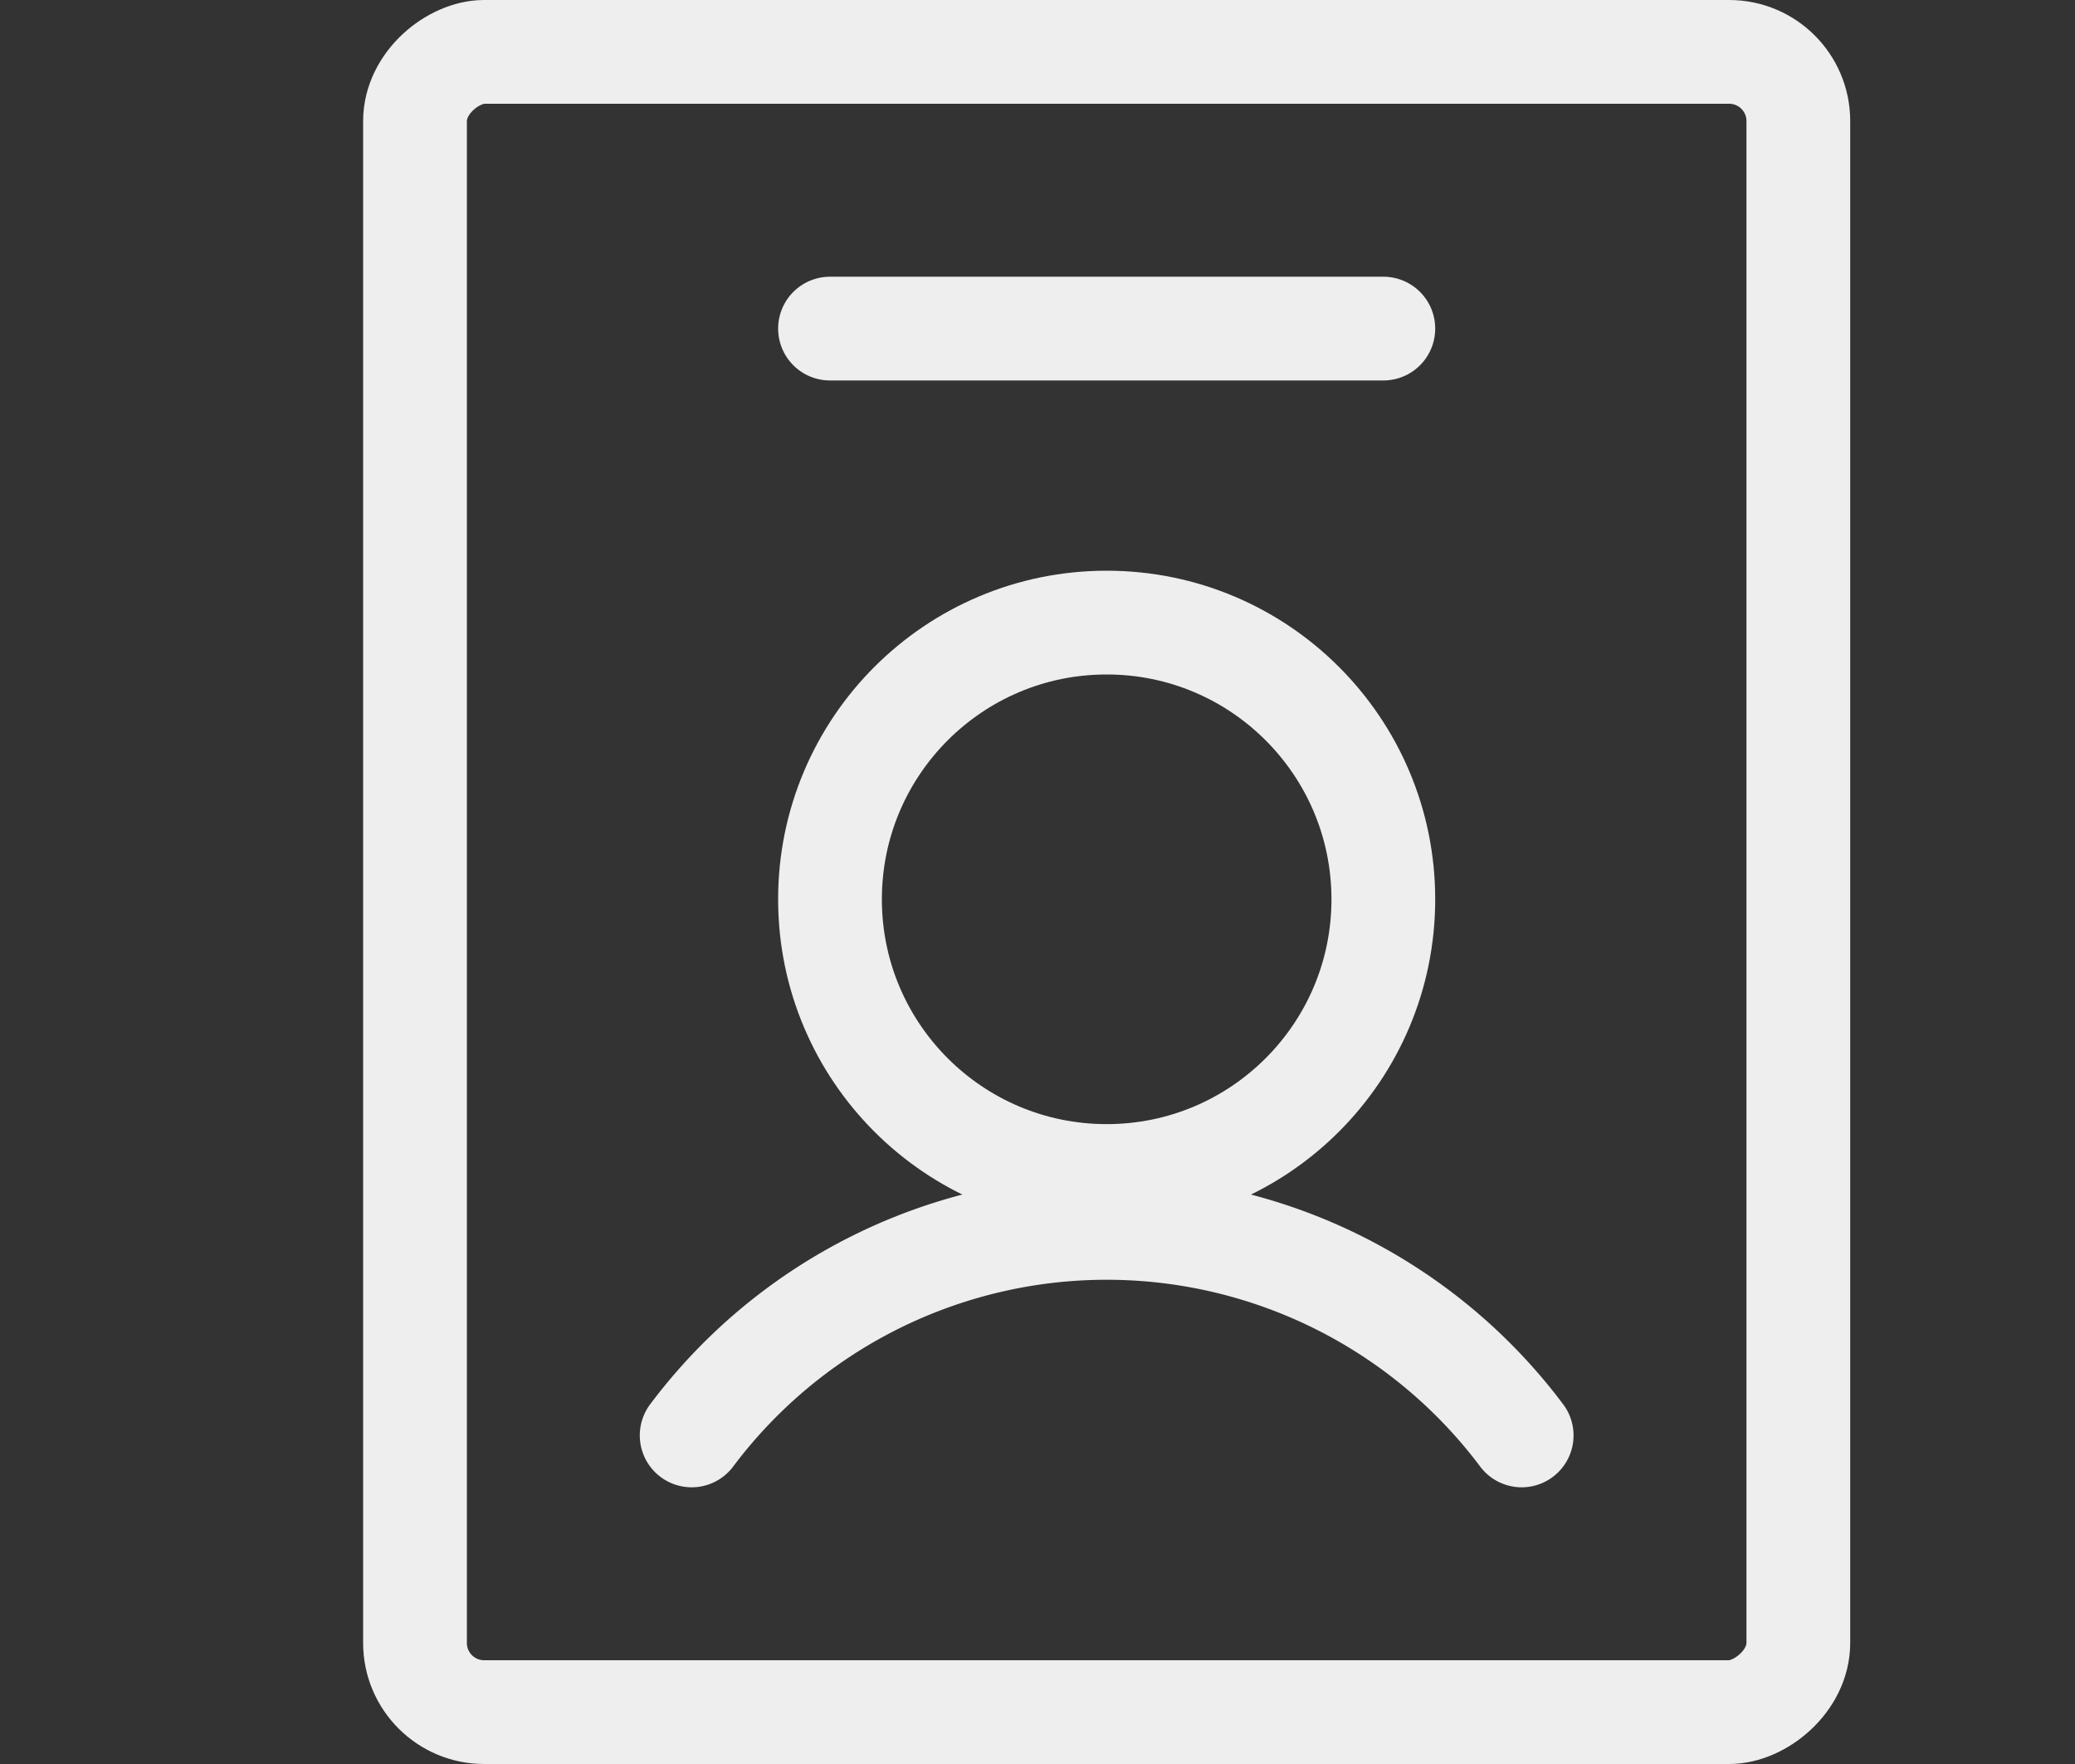<svg xmlns="http://www.w3.org/2000/svg" viewBox="0 0 240 204"><rect x="0" y="0" width="240" height="204" fill="#333333" stroke="none"/><circle cx="128" cy="104" fill="none" r="32" stroke="#EEE" stroke-linecap="round" stroke-linejoin="round" stroke-width="12"/><path d="M80,166a60,60,0,0,1,96,0" fill="none" stroke="#EEE" stroke-linecap="round" stroke-linejoin="round" stroke-width="12"/><rect fill="none" height="160" rx="8" stroke="#EEE" stroke-linecap="round" stroke-linejoin="round" stroke-width="12" transform="translate(256) rotate(90)" width="192" x="6" y="48"/><line fill="none" stroke="#EEE" stroke-linecap="round" stroke-linejoin="round" stroke-width="12" x1="96" x2="160" y1="38" y2="38"/></svg>